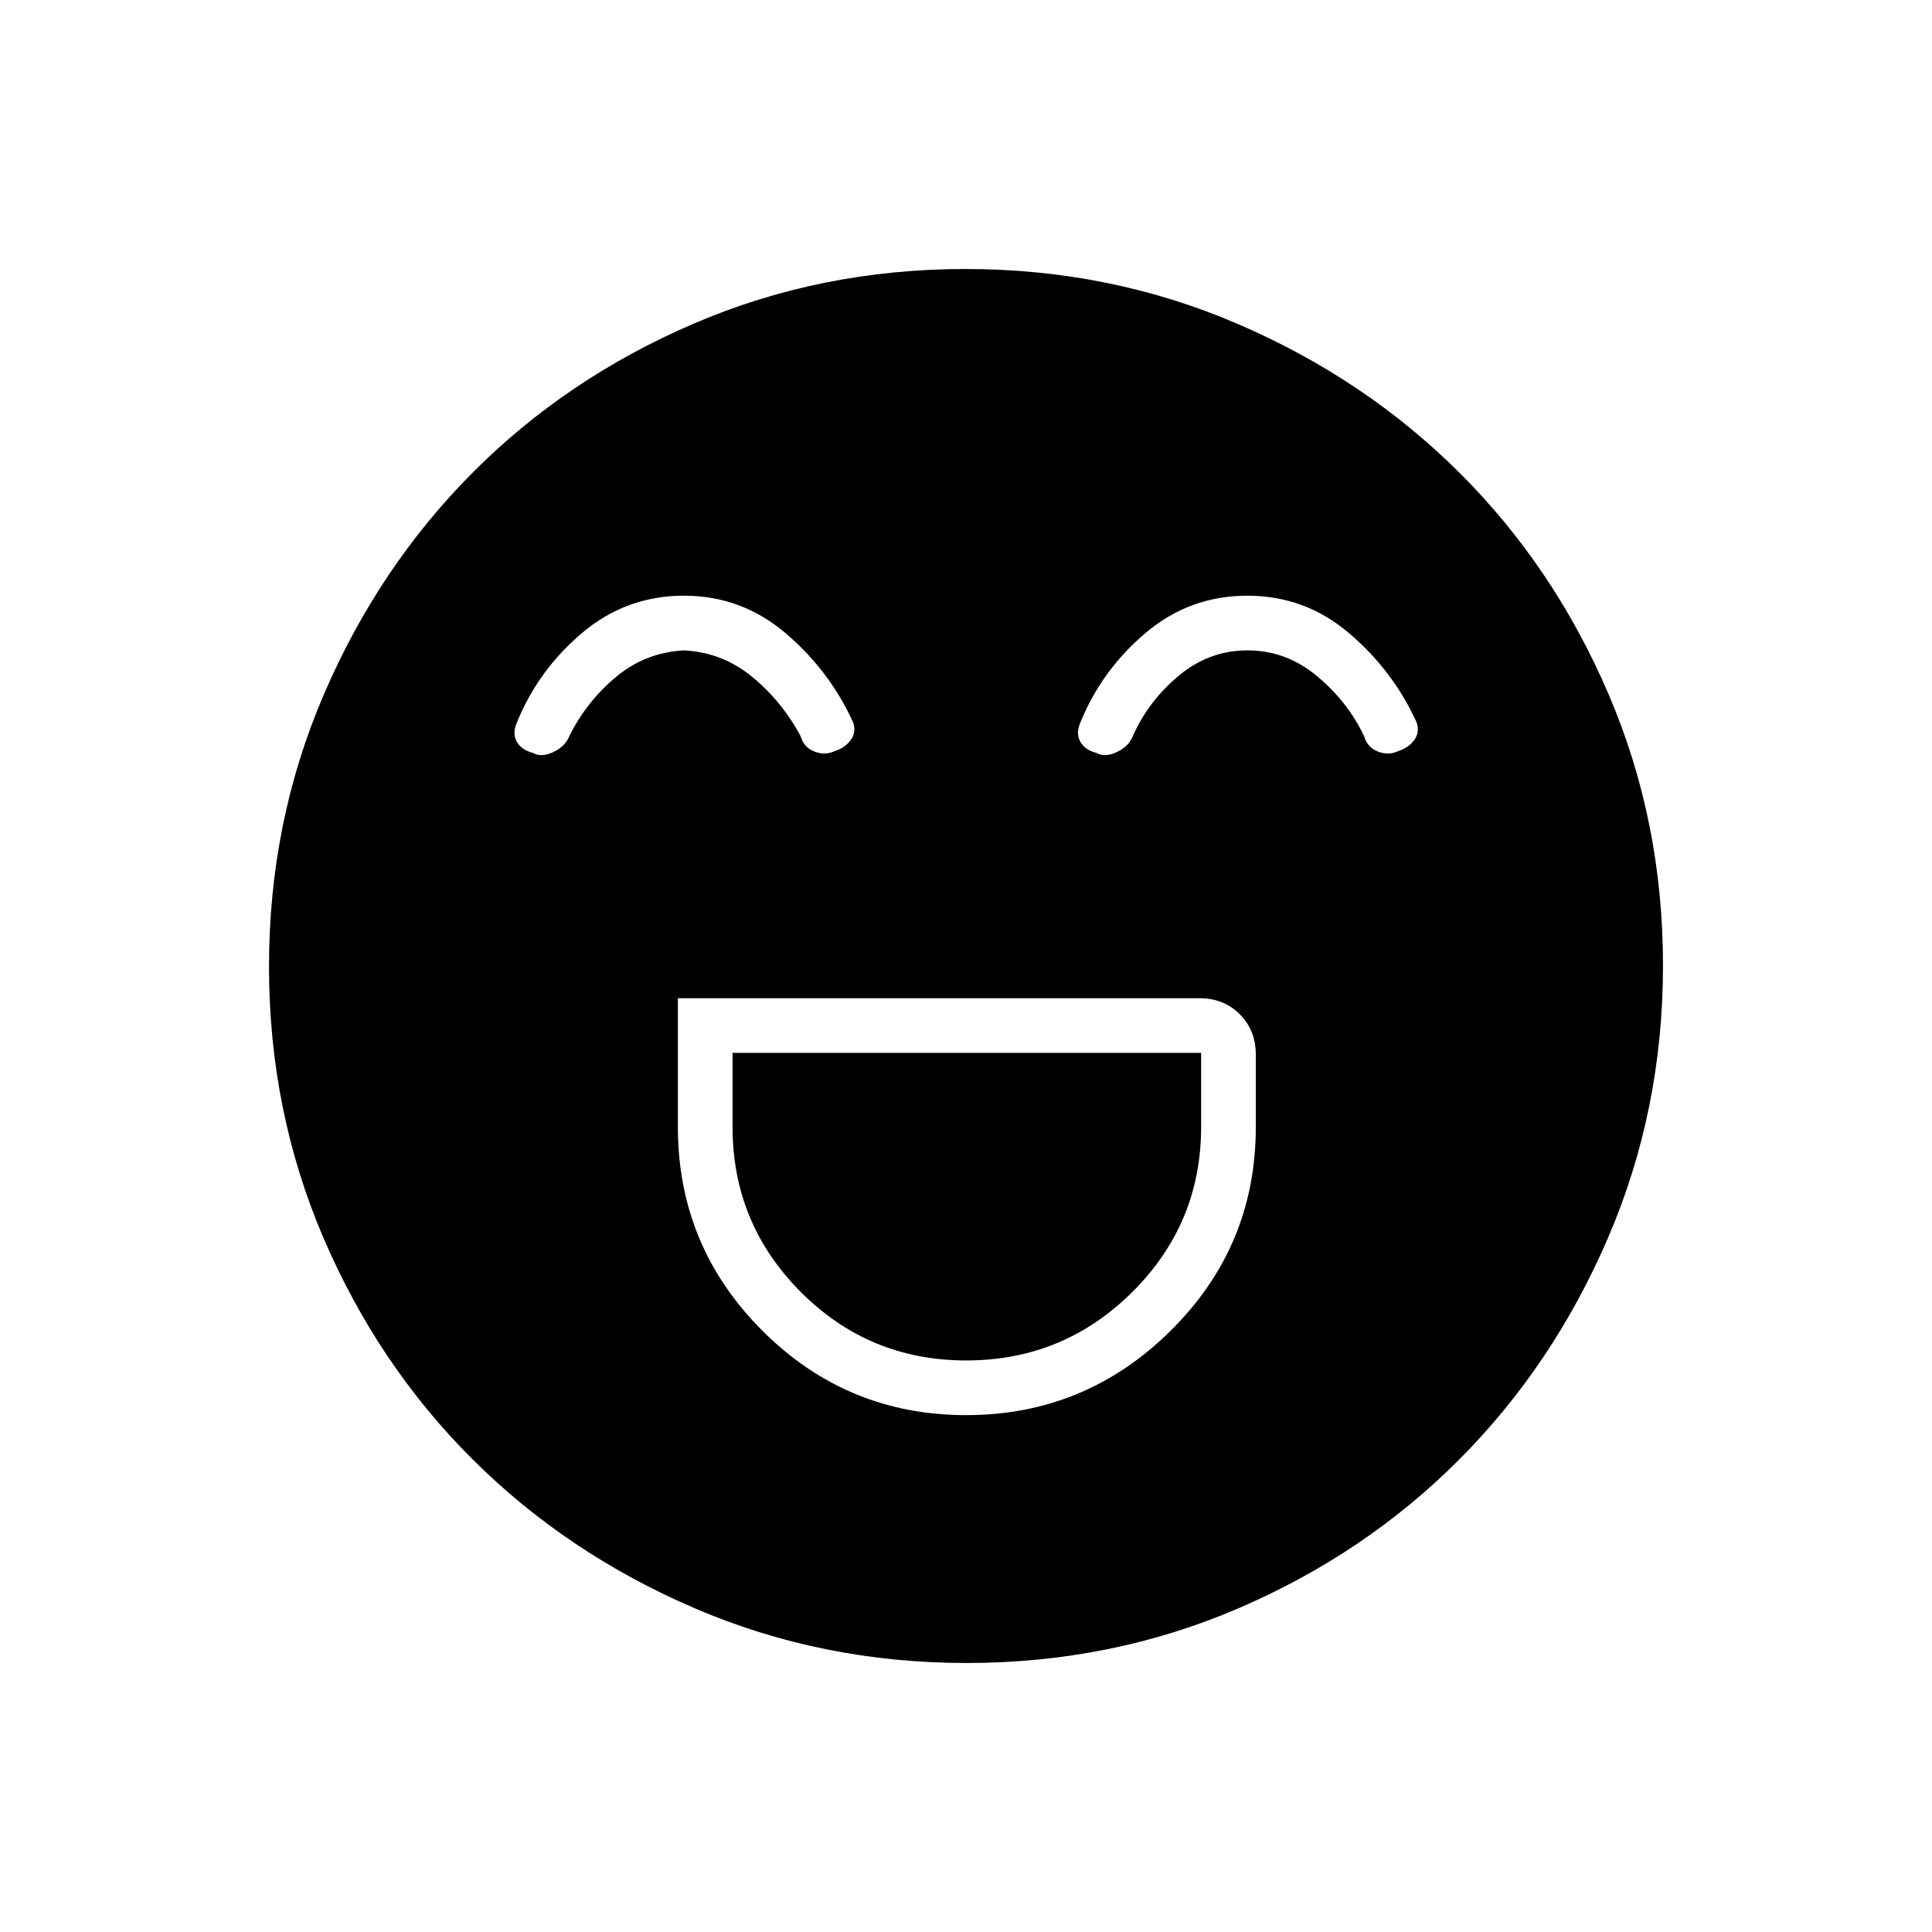 <svg xmlns="http://www.w3.org/2000/svg" height="40" viewBox="0 96 960 960" width="40"><path d="M336.833 592v64q0 59.244 41.98 101.205 41.981 41.962 101.25 41.962 59.27 0 101.604-41.923Q624 715.322 624 656.133V620q0-12.067-7.967-20.033Q608.067 592 596 592H336.833Zm143.296 180q-48.296 0-82.212-34Q364 704 364 656v-36.833h232.833V656q0 48-34.204 82t-82.5 34ZM339.838 392q-28.671 0-50.505 18.417-21.833 18.416-32.5 44.583-2.333 5.333-.073 9.478 2.26 4.145 8.175 5.689 4.065 2.333 10.065-.5 6-2.834 8-8.167 8.667-17.167 23.231-29.25 14.564-12.083 33.65-13.083 19.119 1 33.931 13.198 14.813 12.197 24.021 29.468 1.574 5.572 6.871 7.619 5.296 2.048 10.195-.285 4.914-1.566 7.758-5.356 2.843-3.79 1.343-8.644-11.639-25.781-33.565-44.474Q368.51 392 339.838 392Zm280 0q-28.671 0-50.505 18.417-21.833 18.416-32.5 44.583-2.333 5.333-.073 9.478 2.26 4.145 8.175 5.689 4.065 2.333 10.065-.5 6-2.834 8-8.167 7.667-17.167 22.731-29.75 15.064-12.583 34.15-12.583 19.119 0 34.431 12.698 15.313 12.697 23.521 29.968 1.574 5.572 6.871 7.619 5.296 2.048 10.195-.285 4.914-1.566 7.758-5.356 2.843-3.79 1.343-8.644-11.639-25.781-33.565-44.474Q648.51 392 619.838 392ZM480.281 922.333q-71.854 0-135.248-27.268-63.394-27.269-110.287-74.015-46.894-46.746-73.987-109.871-27.092-63.125-27.092-134.898 0-71.854 27.268-135.248 27.269-63.394 74.015-110.287 46.746-46.894 109.871-73.987 63.125-27.092 134.898-27.092 71.854 0 135.248 27.268 63.394 27.269 110.287 74.015 46.894 46.746 73.987 109.871 27.092 63.125 27.092 134.898 0 71.854-27.268 135.248-27.269 63.393-74.015 110.287-46.746 46.894-109.871 73.987-63.125 27.092-134.898 27.092Z"/></svg>